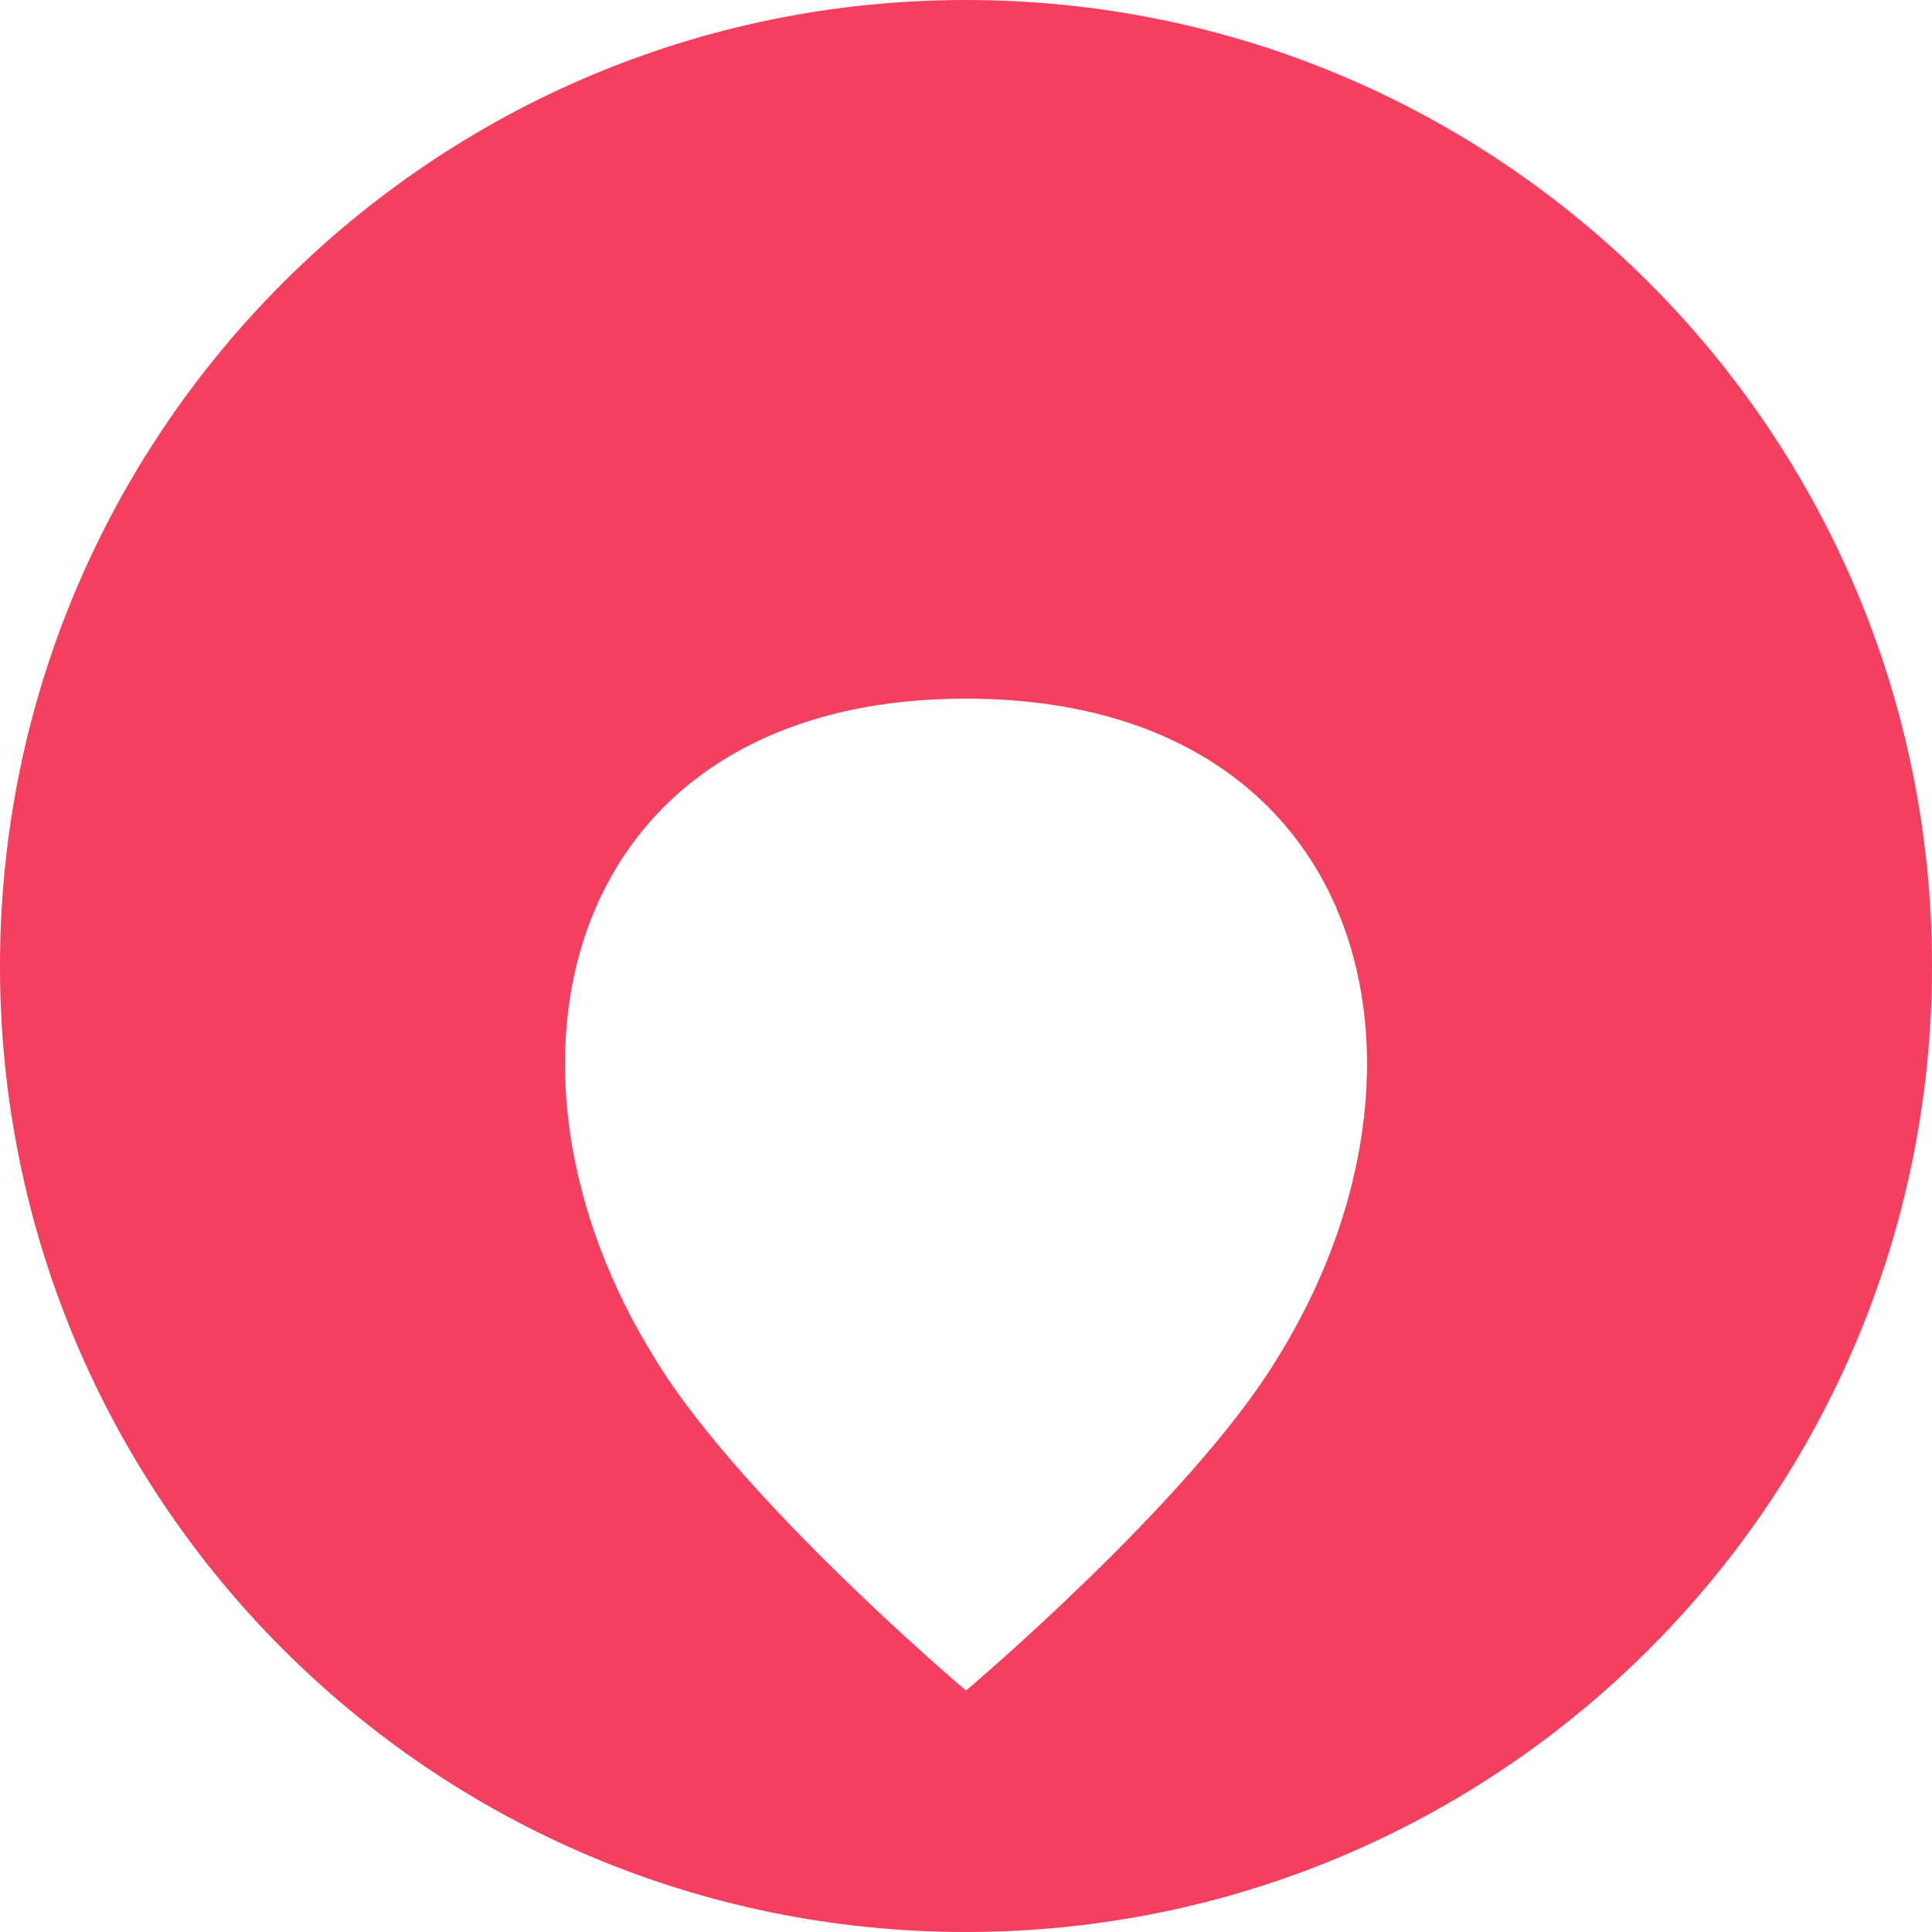 <svg fill="#f43f5e" viewBox="0 0 24 24"><path d="M12 0C5.37 0 0 5.37 0 12C0 18.63 5.37 24 12 24C18.63 24 24 18.63 24 12C24 5.37 18.63 0 12 0ZM15.851 16.9C14.772 18.66 12 21.001 12 21.001C12 21.001 9.228 18.66 8.15 16.9C5.85 13.23 7.018 8.679 12 8.679C16.982 8.679 18.15 13.23 15.851 16.9Z"></path></svg>